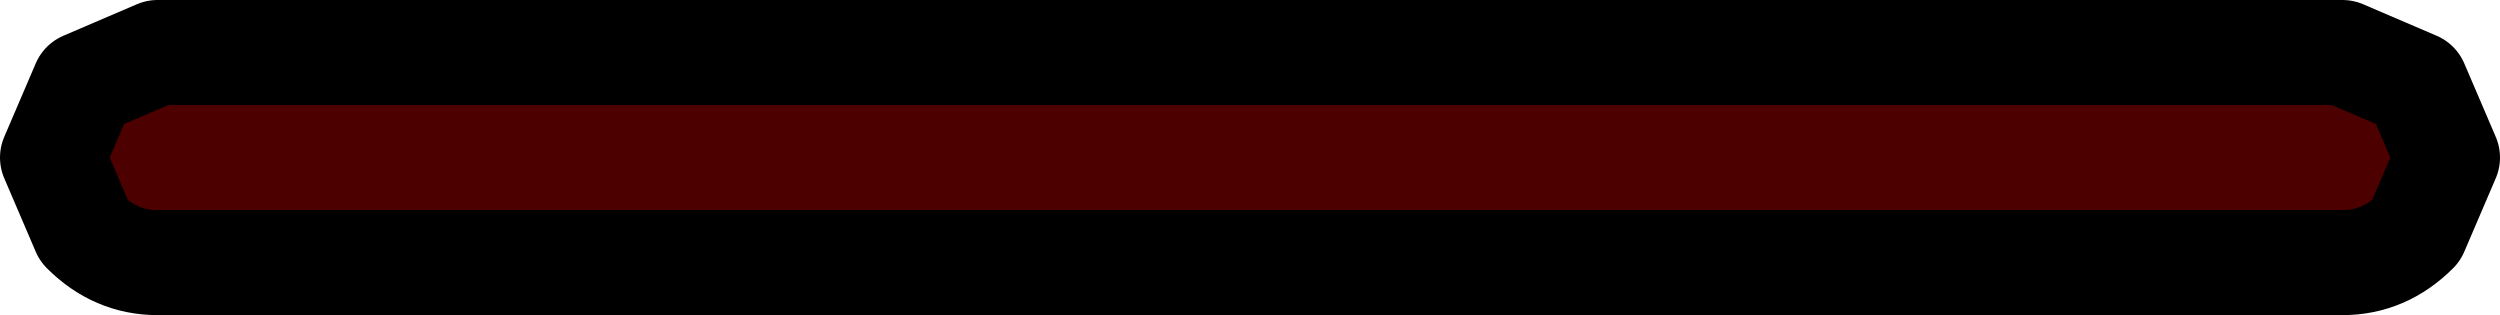 <?xml version="1.0" encoding="UTF-8" standalone="no"?>
<svg xmlns:xlink="http://www.w3.org/1999/xlink" height="3.0px" width="23.8px" xmlns="http://www.w3.org/2000/svg">
  <g transform="matrix(1.0, 0.0, 0.0, 1.0, 12.35, 6.15)">
    <path d="M9.95 -5.65 L10.65 -5.35 10.95 -4.65 10.65 -3.95 Q10.35 -3.65 9.95 -3.65 L-10.85 -3.65 Q-11.25 -3.65 -11.55 -3.95 L-11.85 -4.65 -11.55 -5.35 -10.85 -5.65 9.95 -5.65" fill="#4d0000" fill-rule="evenodd" stroke="none"/>
    <path d="M9.95 -5.65 L-10.85 -5.65 -11.55 -5.35 -11.85 -4.65 -11.55 -3.95 Q-11.25 -3.65 -10.85 -3.65 L9.95 -3.65 Q10.35 -3.65 10.65 -3.95 L10.95 -4.65 10.65 -5.35 9.95 -5.65 Z" fill="none" stroke="#000000" stroke-linecap="round" stroke-linejoin="round" stroke-width="1.0"/>
  </g>
</svg>
